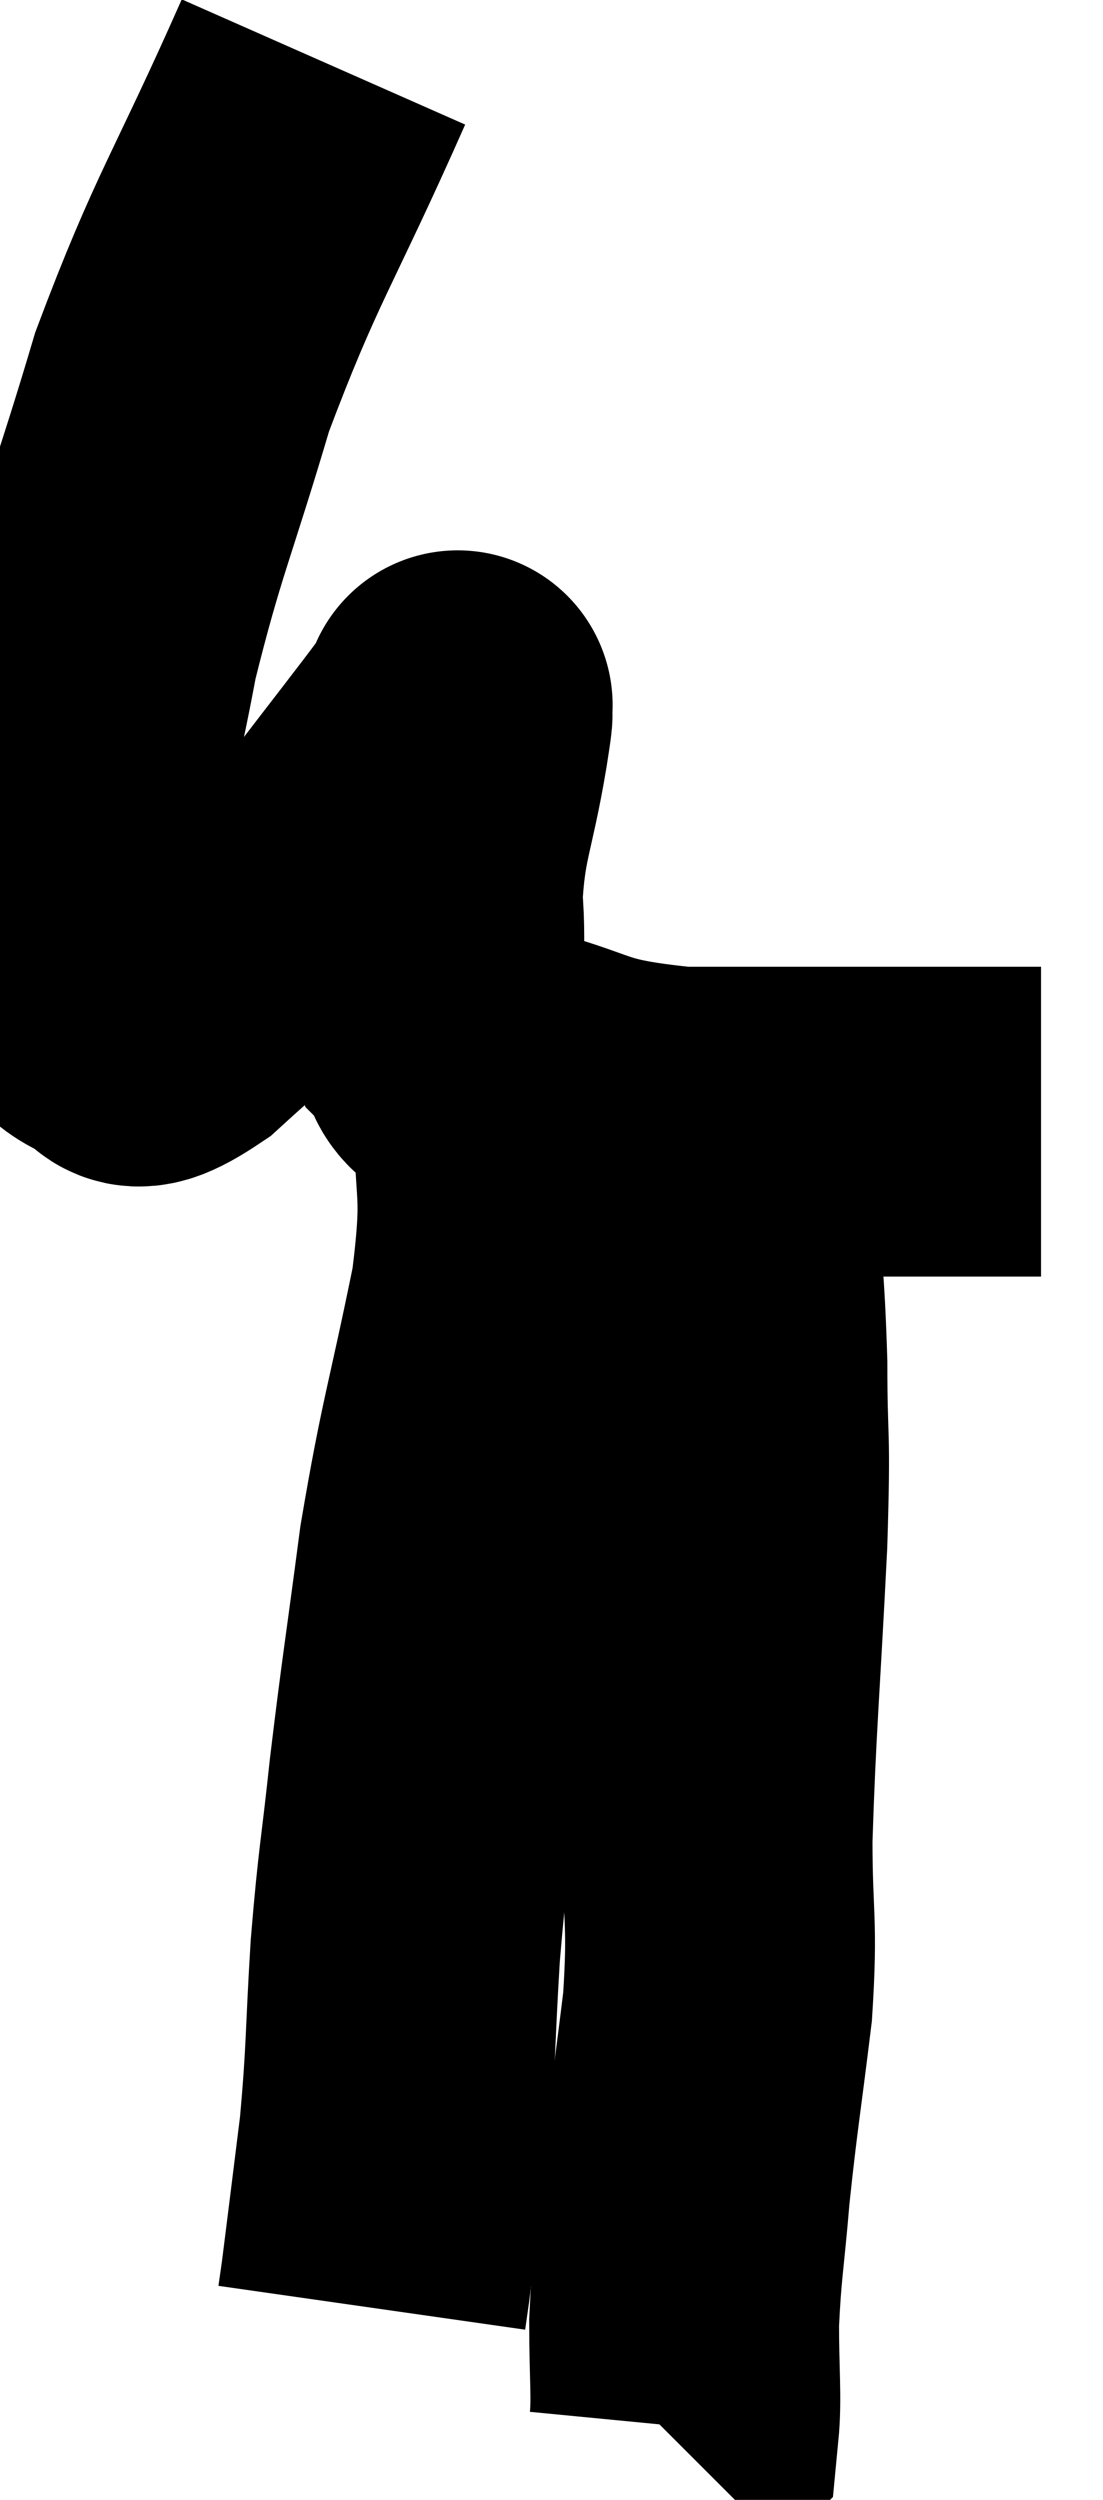 <svg xmlns="http://www.w3.org/2000/svg" viewBox="7.26 1.64 17.8 40.34" width="17.8" height="40.34"><path d="M 12.48 2.64 C 11.34 5.22, 11.085 5.445, 10.2 7.8 C 9.57 9.93, 9.405 10.185, 8.94 12.06 C 8.64 13.68, 8.49 13.995, 8.34 15.3 C 8.34 16.29, 8.16 16.605, 8.34 17.28 C 8.7 17.64, 8.625 17.82, 9.06 18 C 9.57 18, 9.12 18.645, 10.08 18 C 11.49 16.71, 11.805 16.575, 12.9 15.42 C 13.68 14.4, 14.025 13.965, 14.46 13.38 C 14.55 13.23, 14.595 13.155, 14.64 13.08 C 14.64 13.08, 14.655 12.945, 14.64 13.08 C 14.61 13.35, 14.7 12.855, 14.58 13.62 C 14.37 14.88, 14.22 15.015, 14.16 16.14 C 14.25 17.13, 14.07 17.4, 14.34 18.12 C 14.79 18.57, 14.265 18.615, 15.24 19.02 C 16.74 19.38, 16.44 19.56, 18.24 19.74 C 20.34 19.74, 20.985 19.74, 22.44 19.74 C 23.25 19.74, 23.655 19.74, 24.06 19.74 L 24.06 19.74" fill="none" stroke="black" stroke-width="5"></path><path d="M 15.48 19.44 C 15.45 20.97, 15.645 20.7, 15.42 22.5 C 15 24.57, 14.91 24.69, 14.58 26.64 C 14.34 28.47, 14.295 28.68, 14.1 30.3 C 13.95 31.71, 13.92 31.68, 13.8 33.12 C 13.71 34.59, 13.74 34.725, 13.62 36.06 C 13.47 37.26, 13.41 37.755, 13.32 38.46 L 13.26 38.88" fill="none" stroke="black" stroke-width="5"></path><path d="M 18.9 20.76 C 18.99 22.2, 19.035 22.2, 19.08 23.64 C 19.08 25.08, 19.14 24.6, 19.08 26.52 C 18.96 28.92, 18.9 29.445, 18.84 31.32 C 18.84 32.67, 18.93 32.61, 18.84 34.02 C 18.66 35.49, 18.615 35.685, 18.48 36.96 C 18.39 38.04, 18.345 38.16, 18.3 39.12 C 18.3 39.96, 18.345 40.335, 18.3 40.8 L 18.12 40.98" fill="none" stroke="black" stroke-width="5"></path></svg>